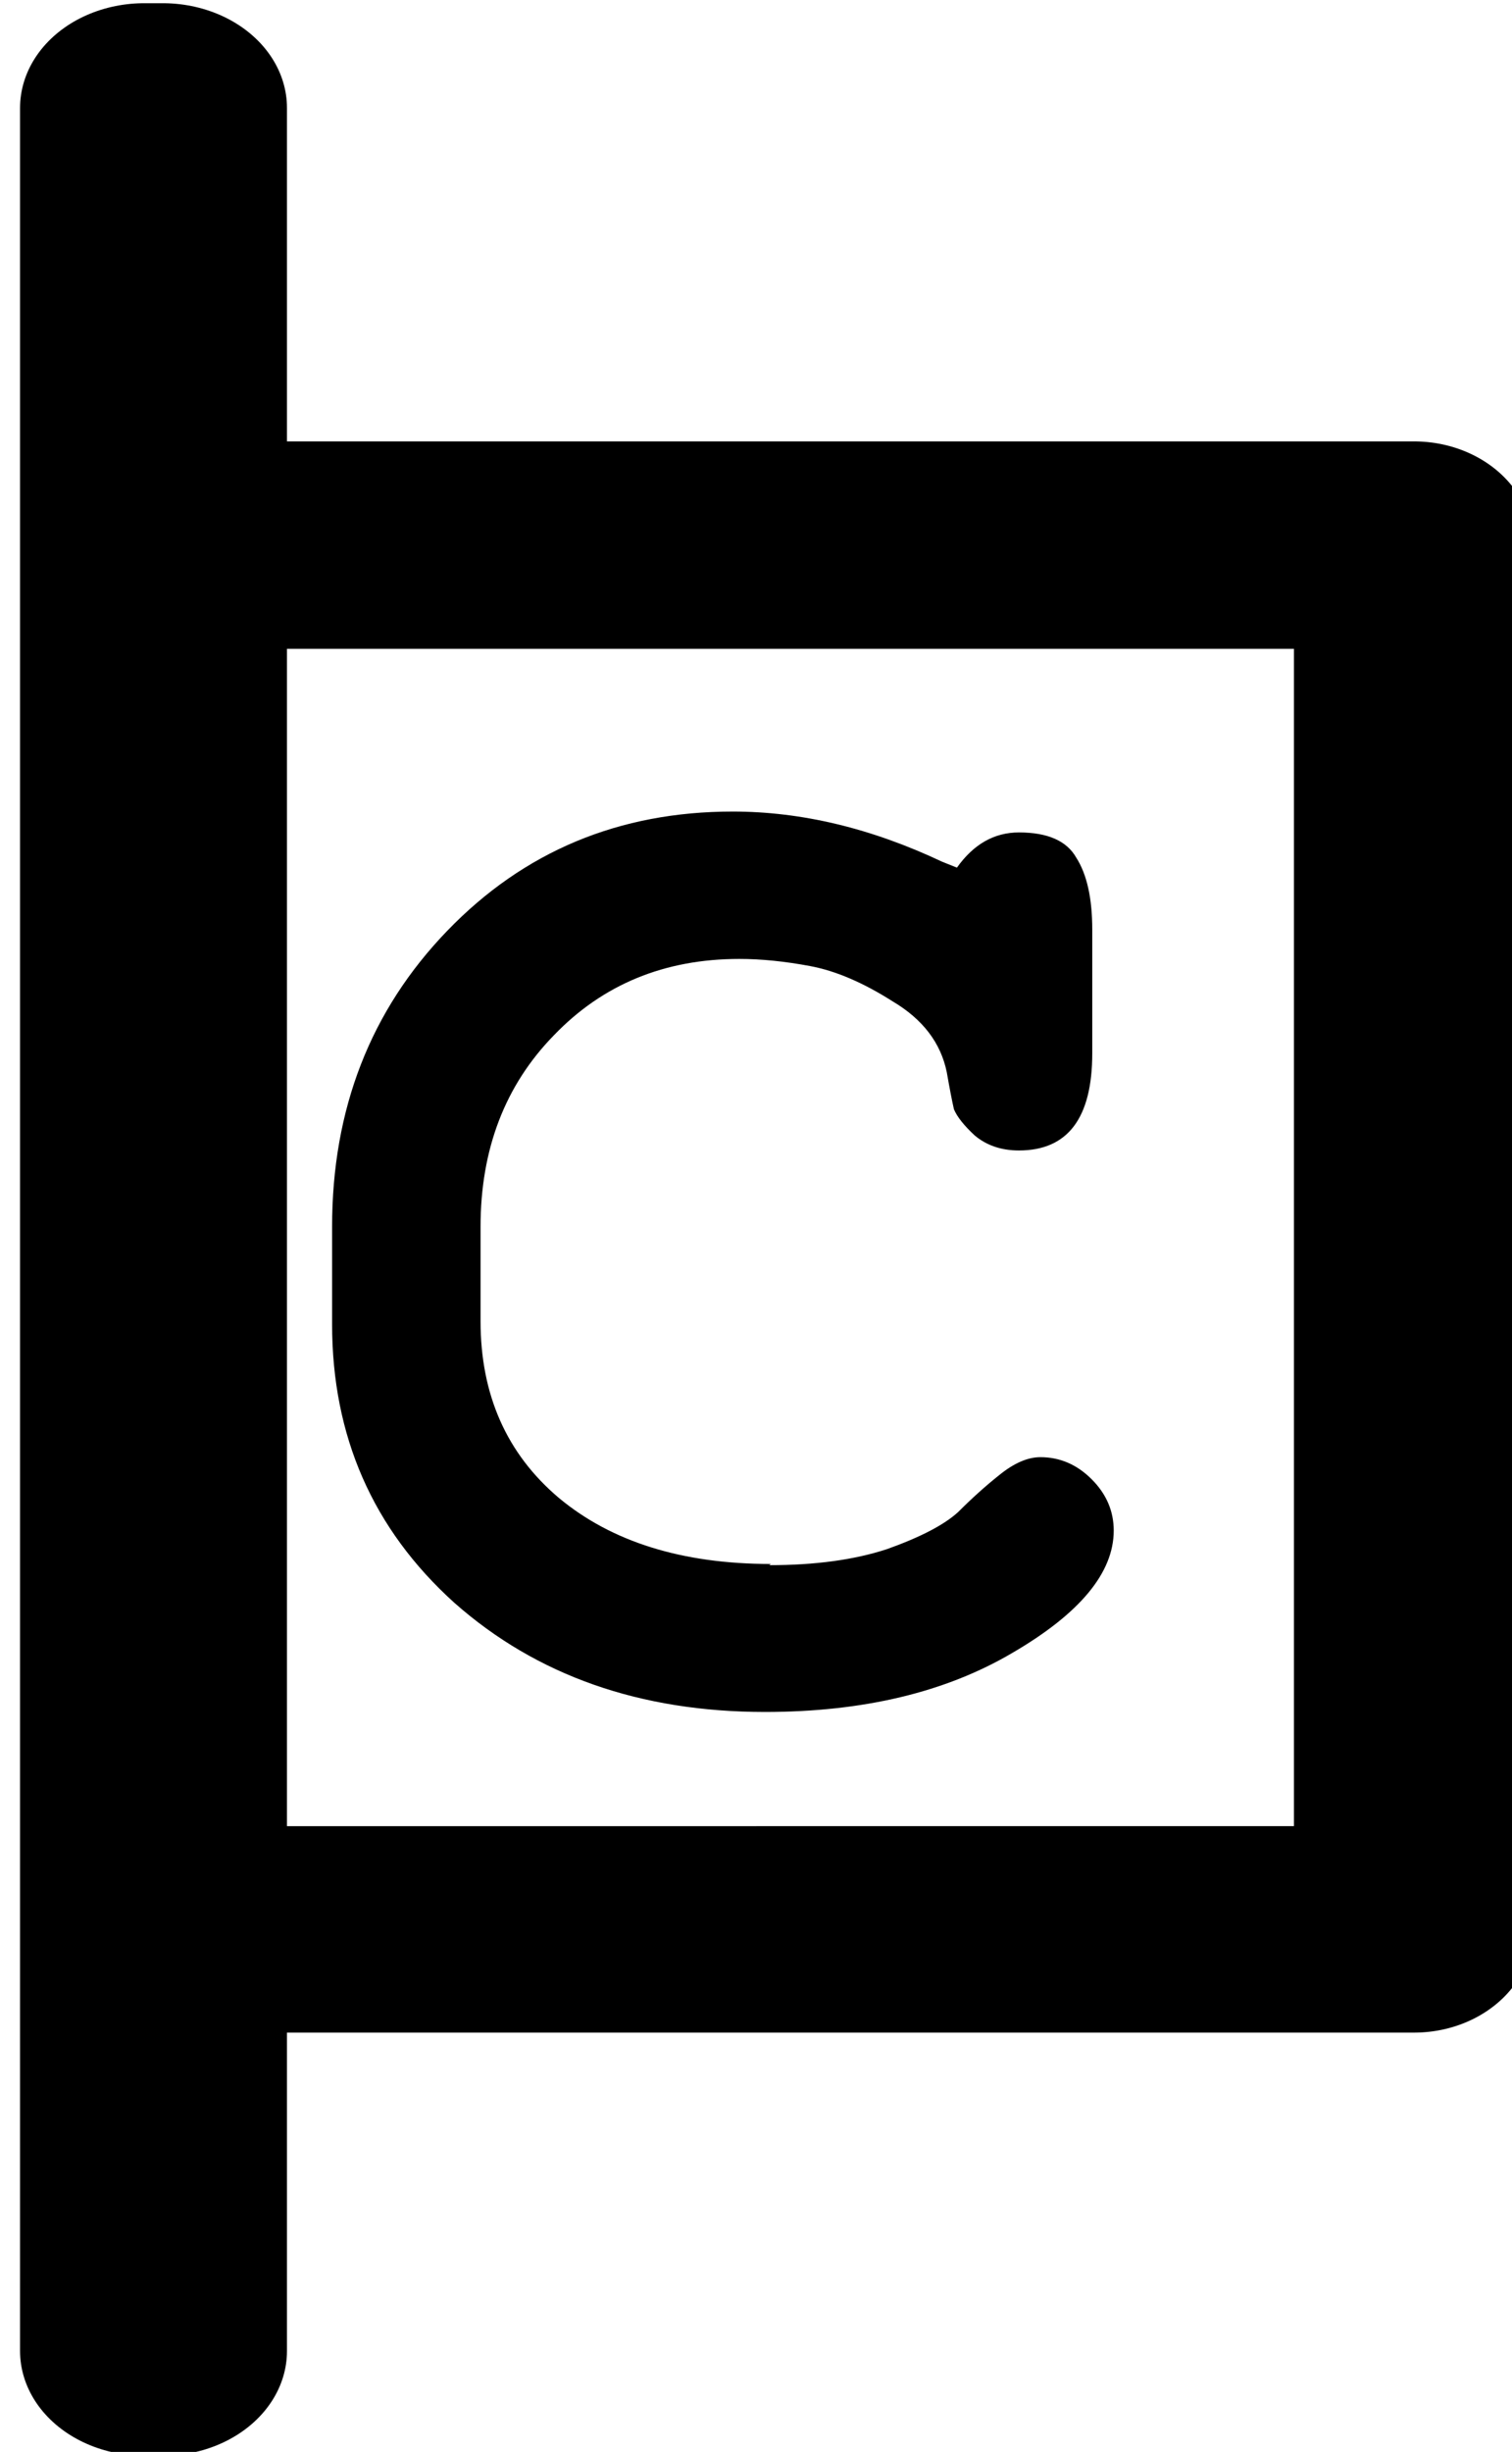 <?xml version="1.0" encoding="UTF-8" standalone="no"?>
<svg
   width="9.585"
   height="15.531"
   viewBox="0 0 2.536 4.109"
   version="1.1"
   id="svg4268"
   xmlns="http://www.w3.org/2000/svg"
   xmlns:svg="http://www.w3.org/2000/svg"
   xmlns:rdf="http://www.w3.org/1999/02/22-rdf-syntax-ns#"
   xmlns:cc="http://creativecommons.org/ns#"
   xmlns:dc="http://purl.org/dc/elements/1.1/">
  <defs
     id="defs4262" />
  <g
     style="display:inline"
     id="constraint-parameter"
     transform="translate(-70.887,-19.184)">
    <g
       id="g13"
       transform="matrix(0.969,0,0,0.816,1.829,3.926)">
      <path
         style="color:#000000;fill:#000000;fill-opacity:0;stroke-width:0.425;stroke-linecap:round;stroke-linejoin:round;-inkscape-stroke:none"
         d="m 71.563,19.818 v 2.843 l 2.221,-1e-6 v -2.843 z"
         id="path12" />
      <path
         style="color:#000000;fill:#000000;stroke-width:0.986;stroke-linecap:round;stroke-linejoin:round;-inkscape-stroke:none"
         d="m 71.556,19.605 a 0.206,0.212 0 0 0 -0.207,0.213 v 2.842 a 0.206,0.212 0 0 0 0.207,0.213 h 2.158 a 0.206,0.212 0 0 0 0.207,-0.213 v -2.842 a 0.206,0.212 0 0 0 -0.207,-0.213 z m 0.207,0.426 h 1.744 v 2.418 H 71.763 Z"
         id="path13" />
      <path
         id="rect14"
         style="display:inline;fill:none;stroke:#000000;stroke-width:0.43;stroke-linejoin:round;stroke-miterlimit:0"
         d="m 71.517,18.92 h 0.032 v 4.607 h -0.032 z" />
    </g>
    <path
       d="m 72.177,21.807 q 0.116,0 0.198,-0.027 0.084,-0.03 0.119,-0.062 0.035,-0.035 0.069,-0.062 0.037,-0.03 0.069,-0.03 0.049,0 0.086,0.037 0.037,0.037 0.037,0.086 0,0.106 -0.17,0.205 -0.168,0.099 -0.415,0.099 -0.314,0 -0.521,-0.183 -0.205,-0.185 -0.205,-0.467 v -0.163 q 0,-0.296 0.193,-0.496 0.193,-0.2 0.479,-0.2 0.173,0 0.351,0.084 l 0.025,0.01 q 0.042,-0.059 0.104,-0.059 0.072,0 0.096,0.042 0.027,0.042 0.027,0.121 v 0.207 q 0,0.163 -0.123,0.163 -0.044,0 -0.074,-0.025 -0.027,-0.025 -0.035,-0.044 -0.005,-0.022 -0.012,-0.062 -0.015,-0.074 -0.091,-0.119 -0.074,-0.047 -0.138,-0.059 -0.064,-0.012 -0.119,-0.012 -0.188,0 -0.311,0.128 -0.123,0.126 -0.123,0.321 v 0.158 q 0,0.185 0.131,0.296 0.133,0.111 0.356,0.111 z"
       id="text548-2-3-3-5"
       style="font-weight:bold;font-size:2.469px;line-height:1.25;font-family:FreeMono;-inkscape-font-specification:'FreeMono, Bold';letter-spacing:0px;word-spacing:0px;stroke-width:0.265"
       aria-label="C" />
  </g>
</svg>
